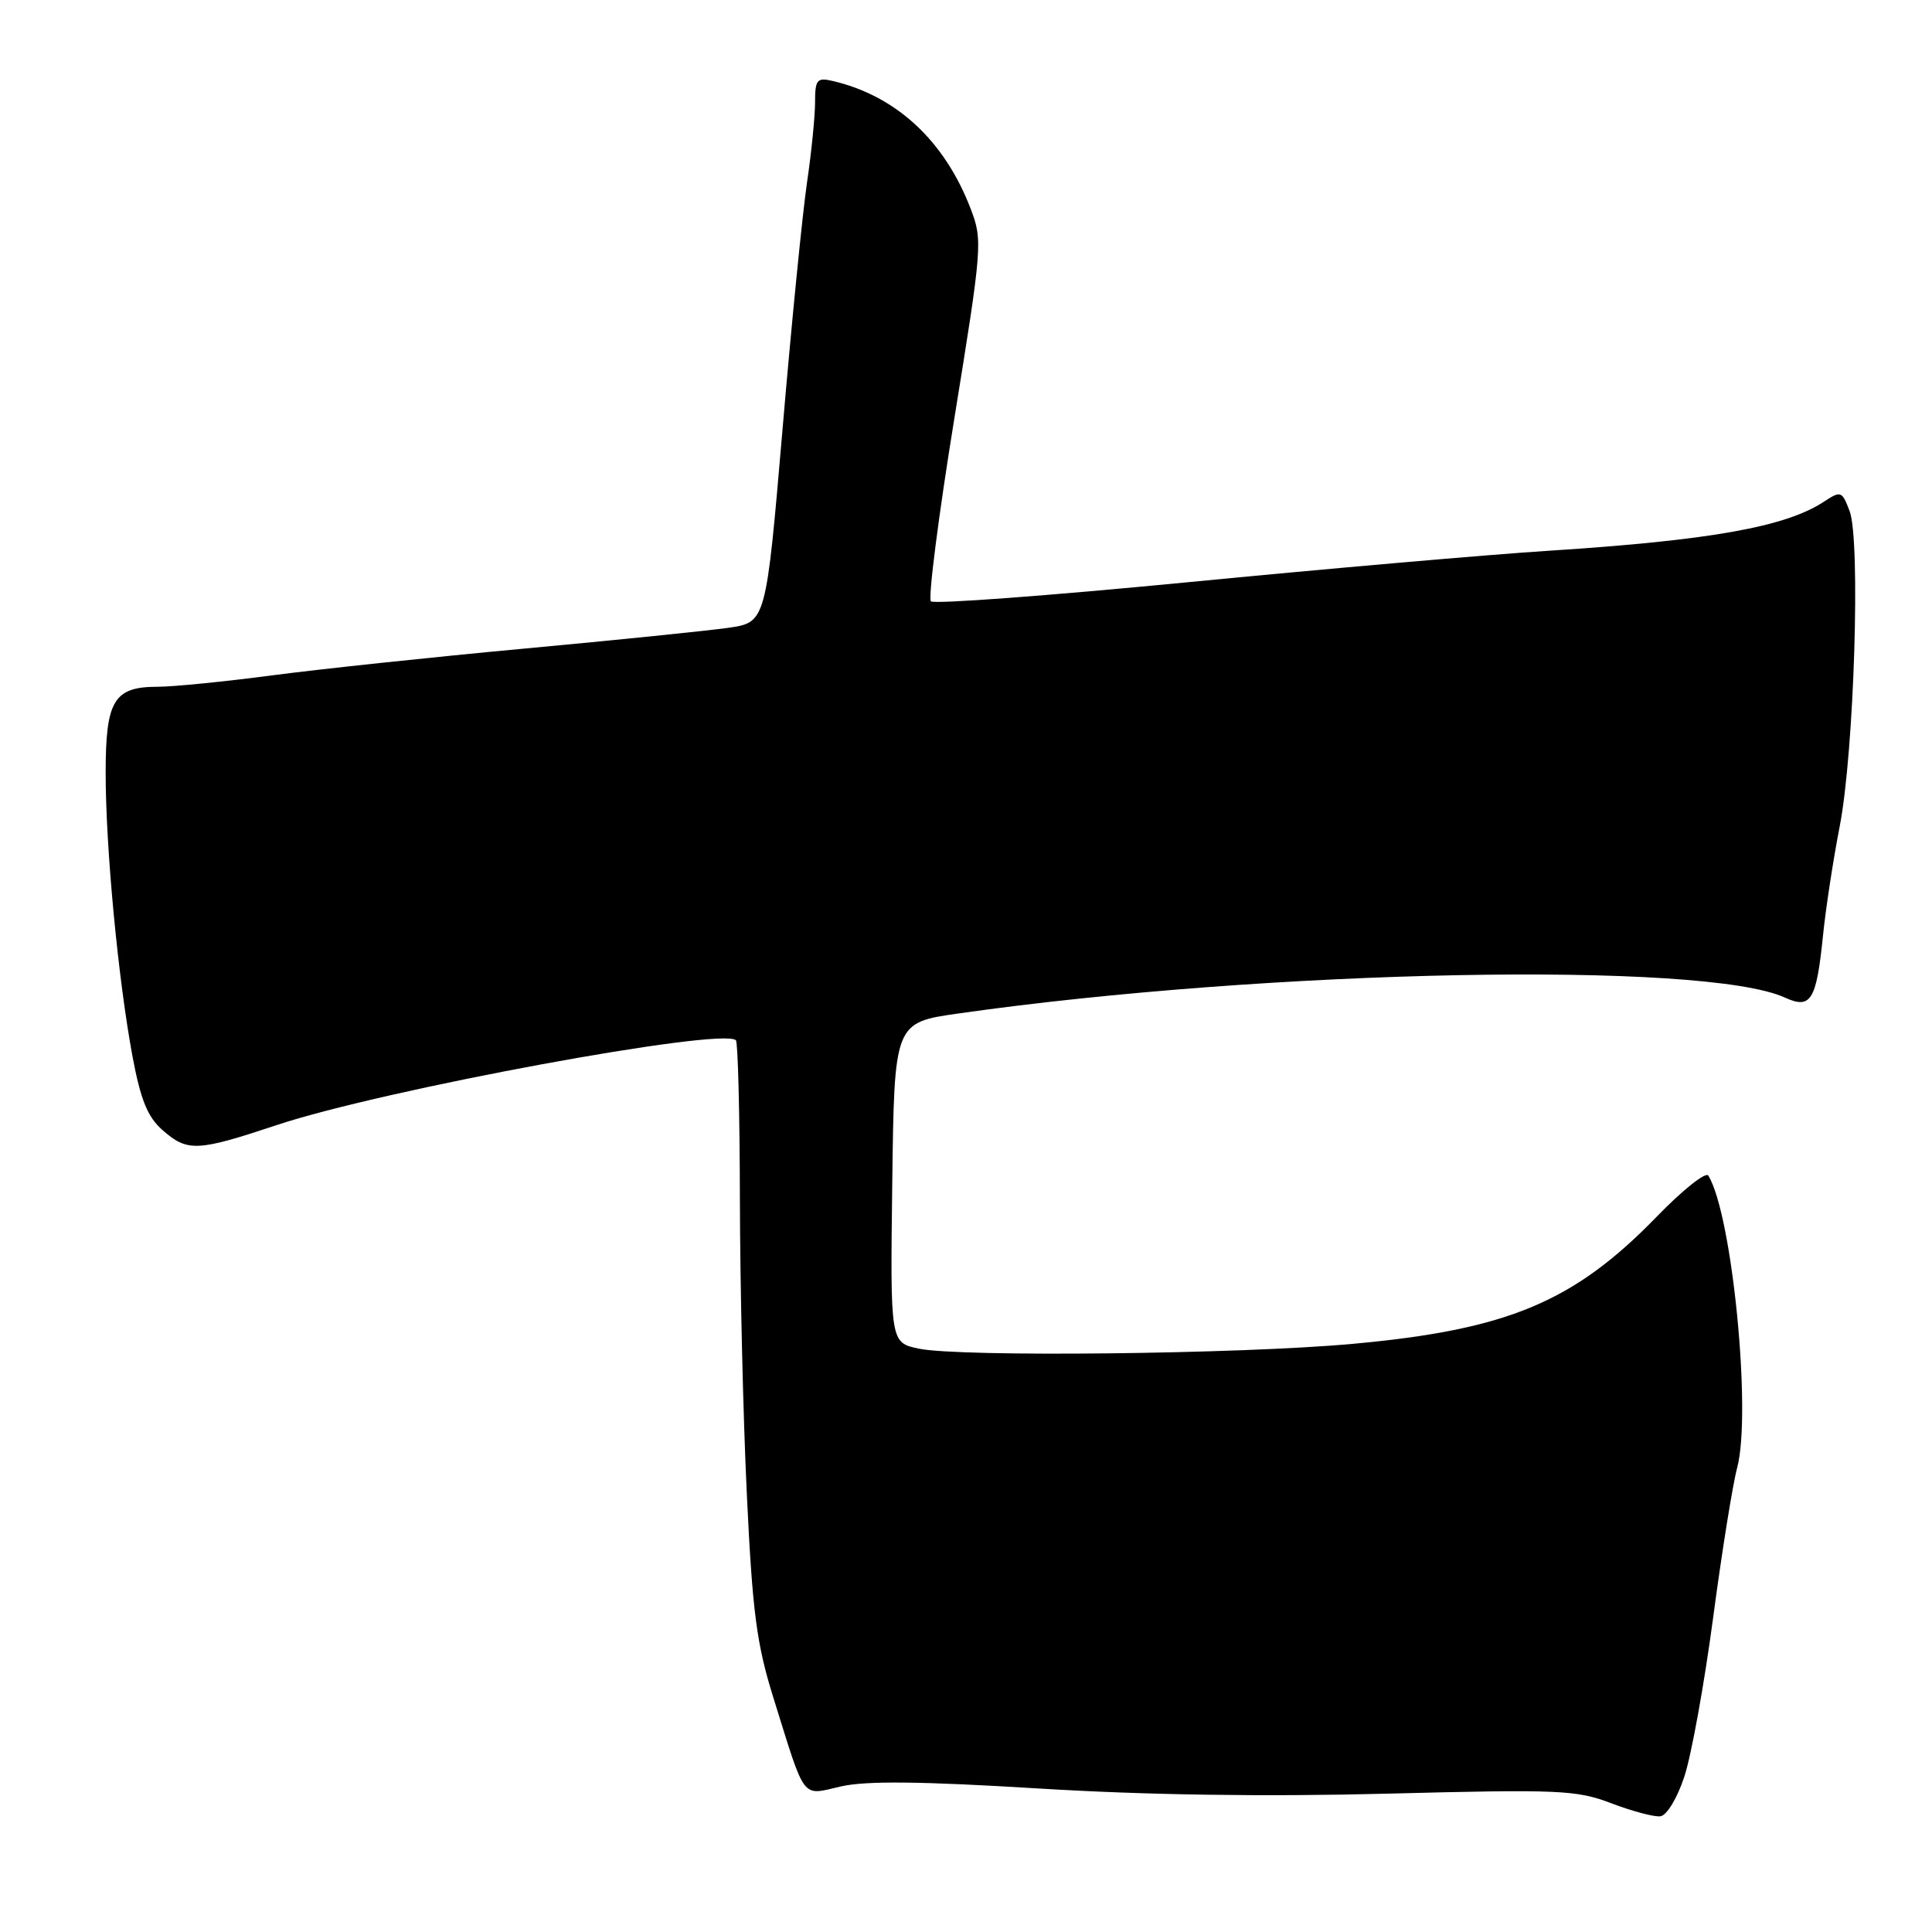 <?xml version="1.0" encoding="UTF-8" standalone="no"?>
<!DOCTYPE svg PUBLIC "-//W3C//DTD SVG 1.1//EN" "http://www.w3.org/Graphics/SVG/1.1/DTD/svg11.dtd" >
<svg xmlns="http://www.w3.org/2000/svg" xmlns:xlink="http://www.w3.org/1999/xlink" version="1.1" viewBox="0 0 256 256">
 <g >
 <path fill="currentColor"
d=" M 223.18 235.42 C 224.11 232.63 225.82 223.18 226.99 214.42 C 228.15 205.67 229.59 196.70 230.18 194.50 C 232.12 187.23 229.52 160.89 226.36 155.77 C 226.03 155.23 222.94 157.69 219.51 161.23 C 208.53 172.54 199.76 176.20 179.21 178.07 C 164.19 179.44 127.11 179.84 121.73 178.70 C 117.96 177.90 117.96 177.90 118.23 156.70 C 118.50 135.50 118.50 135.50 127.00 134.29 C 168.17 128.43 225.83 127.32 236.50 132.18 C 239.95 133.76 240.68 132.58 241.55 124.03 C 241.91 120.44 242.91 113.90 243.77 109.50 C 245.68 99.67 246.56 71.60 245.08 67.71 C 244.07 65.05 243.93 65.00 241.64 66.50 C 236.58 69.82 226.57 71.60 205.33 72.97 C 197.18 73.49 175.55 75.38 157.28 77.16 C 139.01 78.93 123.74 80.07 123.35 79.68 C 122.96 79.29 124.35 68.40 126.45 55.48 C 130.15 32.66 130.22 31.85 128.62 27.67 C 125.16 18.62 118.70 12.65 110.25 10.71 C 108.26 10.25 108.00 10.58 108.00 13.55 C 108.00 15.40 107.52 20.20 106.93 24.21 C 106.34 28.22 104.87 42.97 103.68 56.99 C 101.50 82.47 101.50 82.47 96.50 83.19 C 93.75 83.58 81.60 84.82 69.50 85.94 C 57.40 87.06 42.35 88.66 36.06 89.49 C 29.77 90.32 22.94 91.00 20.89 91.00 C 15.09 91.00 14.00 92.81 14.00 102.40 C 14.00 112.34 15.65 129.73 17.56 140.00 C 18.64 145.75 19.56 148.02 21.54 149.75 C 24.85 152.65 26.11 152.59 36.69 149.07 C 50.80 144.38 95.75 136.08 97.51 137.84 C 97.78 138.11 98.02 147.60 98.04 158.92 C 98.06 170.24 98.47 187.82 98.96 198.00 C 99.70 213.62 100.25 217.83 102.49 225.00 C 106.80 238.80 106.13 237.92 111.43 236.71 C 114.74 235.95 122.06 236.03 137.56 236.98 C 151.73 237.85 167.54 238.09 183.80 237.67 C 206.59 237.08 208.89 237.18 213.50 238.94 C 216.25 239.99 219.18 240.77 220.00 240.67 C 220.85 240.57 222.24 238.28 223.18 235.42 Z "/>
</g>
</svg>